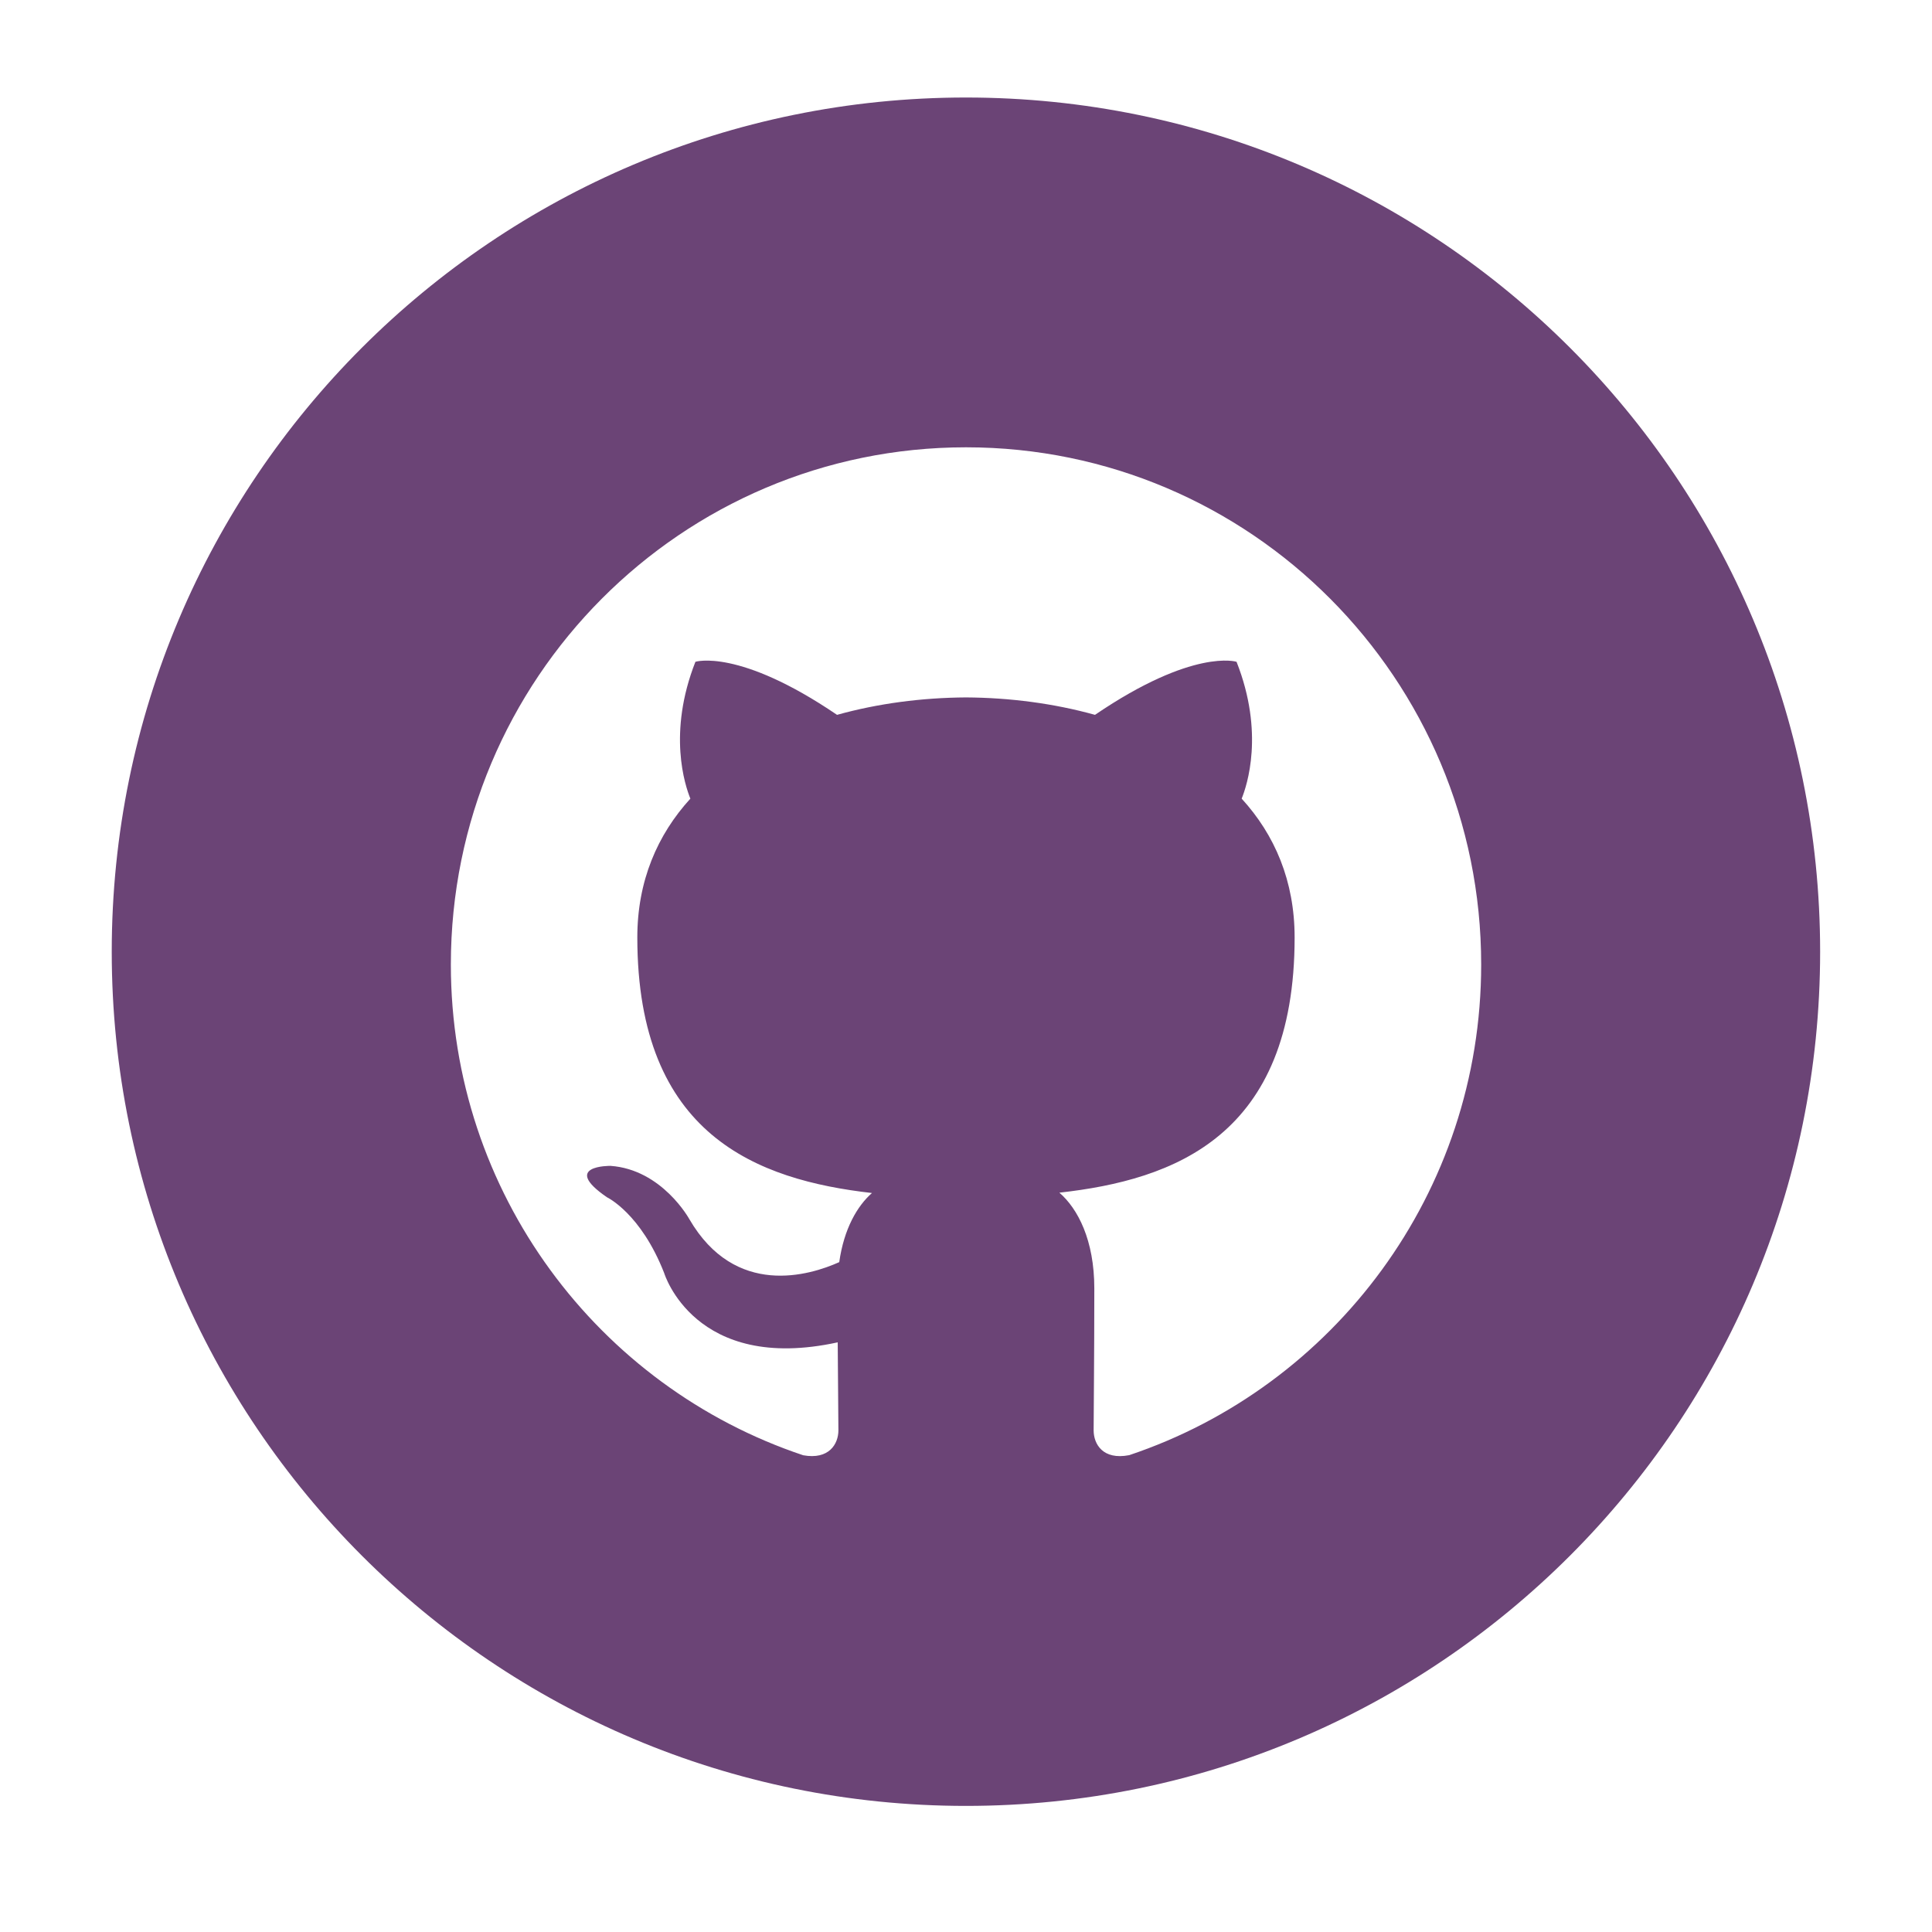 <svg xmlns="http://www.w3.org/2000/svg" xmlns:xlink="http://www.w3.org/1999/xlink" width="1080" zoomAndPan="magnify" viewBox="0 0 810 810" height="1080" preserveAspectRatio="xMidYMid meet" version="1.0"><defs><clipPath id="3b18f02f65"><path d="M 46.848 40.883 L 763.098 40.883 L 763.098 757.133 L 46.848 757.133 Z M 46.848 40.883 " clip-rule="nonzero"/></clipPath></defs><g clip-path="url(#3b18f02f65)"><path fill="#6b4476" d="M 404.973 40.883 C 207.18 40.883 46.848 201.219 46.848 399.008 C 46.848 596.801 207.18 757.133 404.973 757.133 C 602.762 757.133 763.098 596.801 763.098 399.008 C 763.098 201.219 602.762 40.883 404.973 40.883 Z M 473.371 610.09 C 462.414 612.203 458.512 605.469 458.512 599.668 C 458.512 592.539 458.797 569.191 458.797 540.184 C 458.797 519.949 451.887 506.734 444.148 500.035 C 492.246 494.664 542.777 476.328 542.777 393.027 C 542.777 369.355 534.434 349.98 520.574 334.832 C 522.793 329.355 530.207 307.293 518.426 277.461 C 518.426 277.461 500.34 271.625 459.082 299.703 C 441.82 294.902 423.344 292.504 405.008 292.395 C 386.637 292.504 368.156 294.902 350.93 299.703 C 309.676 271.66 291.555 277.461 291.555 277.461 C 279.805 307.328 287.219 329.355 289.441 334.832 C 275.617 349.98 267.199 369.355 267.199 393.027 C 267.199 476.113 317.625 494.699 365.578 500.18 C 359.418 505.586 353.832 515.148 351.859 529.152 C 339.543 534.703 308.277 544.266 289.012 511.137 C 289.012 511.137 277.621 490.332 255.957 488.793 C 255.957 488.793 234.863 488.504 254.488 501.969 C 254.488 501.969 268.633 508.633 278.445 533.699 C 278.445 533.699 291.125 575.887 351.215 562.781 C 351.324 580.867 351.504 594.512 351.504 599.668 C 351.504 605.398 347.562 612.094 336.75 610.125 C 250.906 581.438 189.023 500.18 189.023 404.383 C 189.023 284.59 285.715 187.535 405.008 187.535 C 524.297 187.535 620.992 284.625 620.992 404.383 C 620.992 500.145 559.18 581.367 473.41 610.09 Z M 473.371 610.09 " fill-opacity="1" fill-rule="nonzero"/></g></svg>